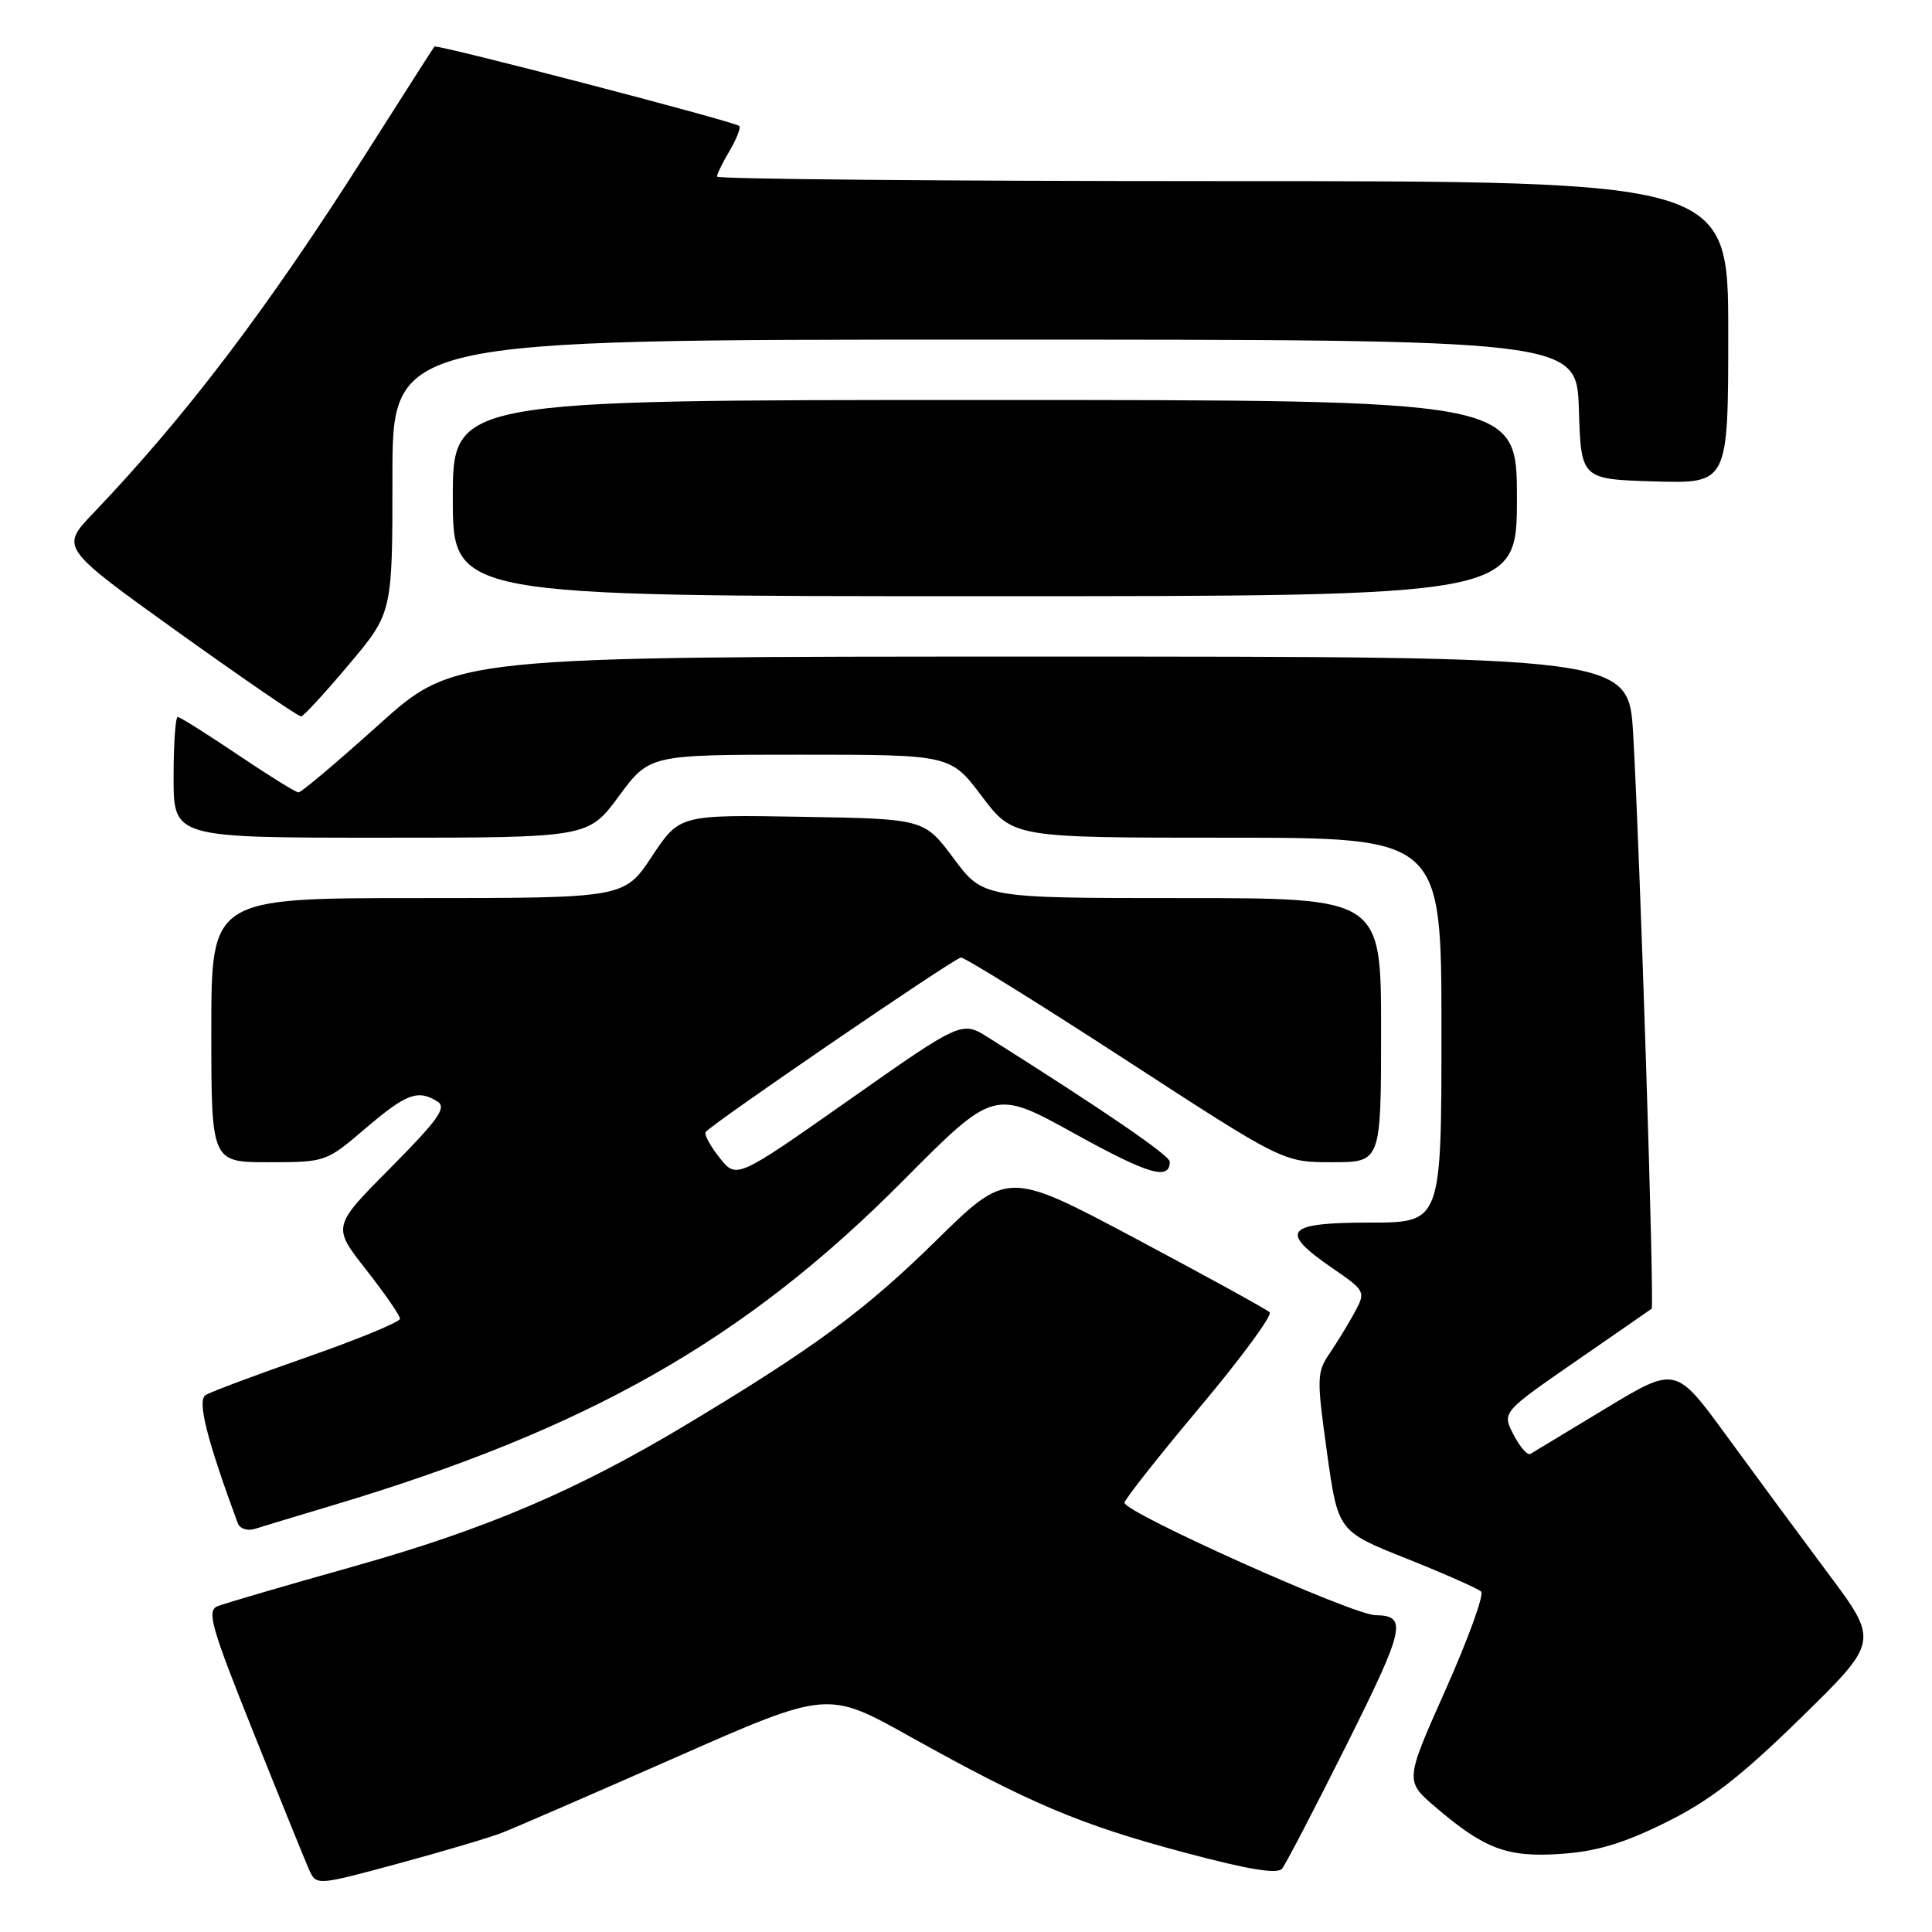 <?xml version="1.0" encoding="UTF-8" standalone="no"?>
<!DOCTYPE svg PUBLIC "-//W3C//DTD SVG 1.1//EN" "http://www.w3.org/Graphics/SVG/1.1/DTD/svg11.dtd" >
<svg xmlns="http://www.w3.org/2000/svg" xmlns:xlink="http://www.w3.org/1999/xlink" version="1.1" viewBox="0 0 256 256">
 <g >
 <path fill="currentColor"
d=" M 66.50 242.86 C 68.15 242.22 78.53 237.71 89.57 232.85 C 109.65 224.00 109.65 224.00 120.57 230.10 C 136.48 238.97 143.05 241.75 156.76 245.42 C 165.43 247.74 169.27 248.37 169.89 247.60 C 170.38 246.99 174.24 239.57 178.47 231.11 C 186.17 215.69 186.53 214.07 182.24 214.02 C 179.24 213.98 149.00 200.43 149.00 199.12 C 149.00 198.71 153.49 193.01 158.98 186.47 C 164.48 179.92 168.64 174.26 168.23 173.88 C 167.83 173.49 159.85 169.11 150.50 164.13 C 133.50 155.09 133.50 155.09 124.00 164.42 C 114.61 173.65 107.76 178.69 90.78 188.87 C 76.32 197.54 64.36 202.63 47.00 207.52 C 37.92 210.07 29.75 212.46 28.83 212.83 C 27.37 213.42 27.96 215.52 33.56 229.50 C 37.08 238.30 40.40 246.48 40.93 247.68 C 41.90 249.87 41.90 249.87 52.70 246.95 C 58.64 245.34 64.85 243.50 66.50 242.86 Z  M 220.71 241.49 C 226.53 238.62 230.60 235.47 238.61 227.64 C 248.97 217.50 248.97 217.50 242.23 208.48 C 238.53 203.52 232.47 195.31 228.77 190.24 C 222.04 181.02 222.04 181.02 212.77 186.62 C 207.67 189.70 203.18 192.41 202.79 192.65 C 202.40 192.88 201.40 191.73 200.55 190.10 C 199.02 187.14 199.02 187.14 208.76 180.40 C 214.12 176.70 218.66 173.55 218.85 173.41 C 219.24 173.10 217.31 112.87 216.40 97.25 C 215.81 87.00 215.81 87.00 138.01 87.00 C 60.22 87.00 60.22 87.00 50.22 96.00 C 44.72 100.95 39.92 105.00 39.56 105.00 C 39.20 105.00 35.58 102.75 31.50 100.00 C 27.42 97.25 23.84 95.00 23.55 95.00 C 23.25 95.00 23.00 98.60 23.00 103.00 C 23.00 111.00 23.00 111.00 50.47 111.00 C 77.94 111.00 77.94 111.00 82.00 105.50 C 86.06 100.00 86.06 100.00 106.00 100.00 C 125.94 100.00 125.94 100.00 130.09 105.50 C 134.24 111.00 134.24 111.00 162.62 111.00 C 191.00 111.00 191.00 111.00 191.00 136.50 C 191.00 162.00 191.00 162.00 181.50 162.00 C 170.32 162.00 169.39 163.11 176.50 168.00 C 180.91 171.03 180.97 171.15 179.55 173.80 C 178.75 175.28 177.26 177.73 176.24 179.24 C 174.47 181.83 174.45 182.53 175.83 192.44 C 177.29 202.91 177.29 202.91 186.40 206.53 C 191.40 208.53 195.84 210.49 196.26 210.89 C 196.67 211.29 194.57 217.10 191.59 223.80 C 186.16 235.98 186.16 235.98 190.16 239.41 C 196.72 245.02 199.70 246.14 206.84 245.65 C 211.54 245.33 215.12 244.26 220.71 241.49 Z  M 43.93 199.51 C 77.88 189.37 98.73 177.53 119.61 156.50 C 131.72 144.31 131.72 144.31 142.37 150.20 C 152.19 155.63 155.00 156.46 155.00 153.93 C 155.00 153.11 146.28 147.14 131.01 137.51 C 127.44 135.25 127.44 135.25 112.52 145.74 C 97.59 156.23 97.59 156.23 95.36 153.42 C 94.13 151.88 93.29 150.34 93.50 150.01 C 94.07 149.08 126.38 126.99 127.32 126.88 C 127.77 126.82 137.57 132.91 149.09 140.39 C 170.03 154.00 170.03 154.00 176.51 154.00 C 183.00 154.00 183.00 154.00 183.00 136.50 C 183.00 119.00 183.00 119.00 156.64 119.00 C 130.28 119.00 130.28 119.00 126.37 113.75 C 122.45 108.50 122.45 108.50 106.25 108.23 C 90.05 107.95 90.05 107.95 86.38 113.48 C 82.72 119.00 82.72 119.00 55.36 119.00 C 28.00 119.00 28.00 119.00 28.00 136.50 C 28.00 154.00 28.00 154.00 35.59 154.00 C 43.14 154.00 43.21 153.98 48.45 149.50 C 53.85 144.89 55.38 144.32 58.00 145.98 C 59.21 146.76 58.02 148.42 51.76 154.73 C 44.02 162.52 44.02 162.52 48.51 168.24 C 50.98 171.39 53.00 174.31 53.00 174.74 C 53.00 175.17 47.49 177.44 40.75 179.80 C 34.01 182.15 27.94 184.42 27.25 184.85 C 26.10 185.56 27.39 190.68 31.50 201.82 C 31.77 202.55 32.77 202.89 33.75 202.59 C 34.71 202.28 39.29 200.90 43.93 199.51 Z  M 46.25 88.03 C 52.00 81.20 52.00 81.20 52.00 63.10 C 52.00 45.00 52.00 45.00 130.46 45.00 C 208.92 45.00 208.92 45.00 209.21 54.25 C 209.50 63.50 209.50 63.50 219.25 63.79 C 229.00 64.07 229.00 64.07 229.00 44.04 C 229.00 24.00 229.00 24.00 162.00 24.00 C 125.15 24.00 95.00 23.73 95.00 23.40 C 95.00 23.08 95.76 21.52 96.70 19.94 C 97.63 18.35 98.19 16.89 97.95 16.69 C 97.20 16.07 57.84 5.82 57.56 6.17 C 57.41 6.35 53.30 12.79 48.42 20.47 C 35.40 40.96 24.74 55.02 12.32 68.04 C 8.00 72.57 8.00 72.57 23.64 83.79 C 32.25 89.95 39.56 94.97 39.90 94.93 C 40.23 94.90 43.09 91.79 46.25 88.03 Z  M 201.00 66.00 C 201.00 53.00 201.00 53.00 130.50 53.00 C 60.00 53.00 60.00 53.00 60.00 66.00 C 60.00 79.00 60.00 79.00 130.50 79.00 C 201.00 79.00 201.00 79.00 201.00 66.00 Z "/>
</g>
</svg>